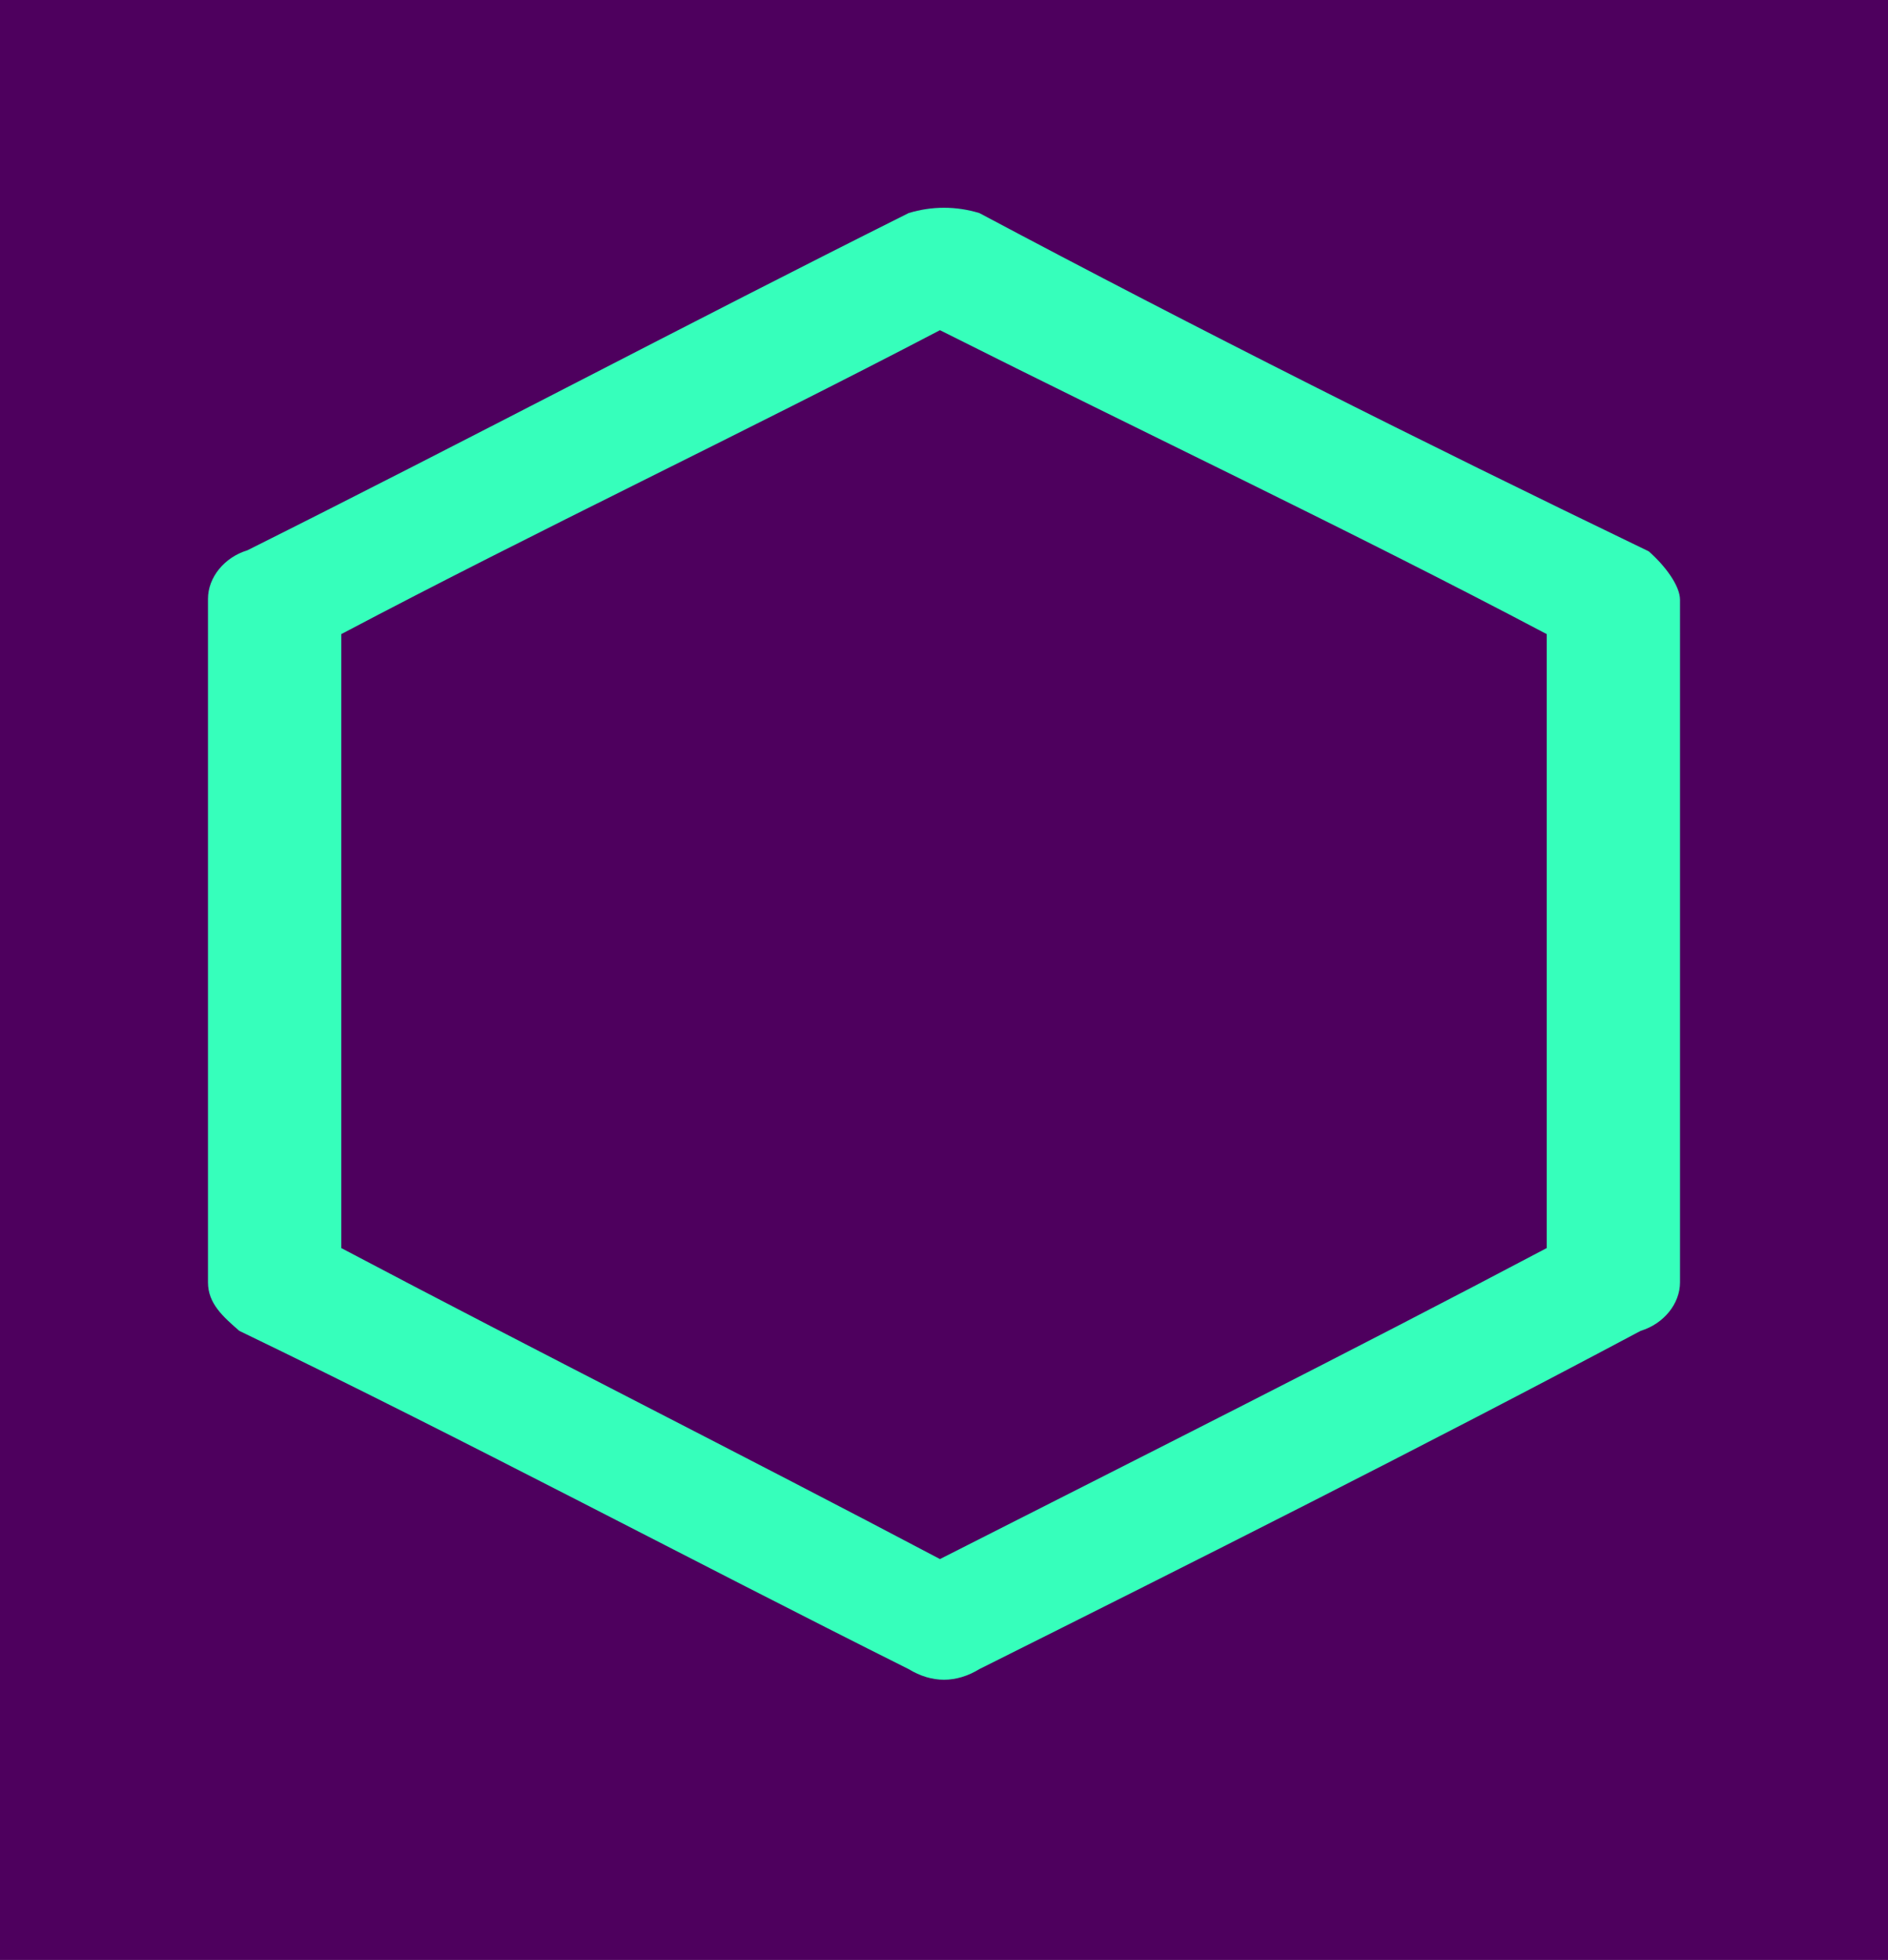 <?xml version="1.0" encoding="utf-8"?>
<!-- Generator: Adobe Illustrator 24.1.2, SVG Export Plug-In . SVG Version: 6.00 Build 0)  -->
<svg version="1.1" id="Layer_1" xmlns="http://www.w3.org/2000/svg" xmlns:xlink="http://www.w3.org/1999/xlink" x="0px" y="0px"
	 viewBox="0 0 187 194.1" style="enable-background:new 0 0 187 194.1;" xml:space="preserve">
<style type="text/css">
	.st0{fill:#4E005E;}
	.st1{fill:#36FFBB;}
</style>
<rect class="st0" width="187" height="194.1"/>
<g>
	<path class="st1" d="M97,21.1c21.8,11.6,43.7,22.6,66.3,33.5c1.6,1.4,3.1,3.4,3.1,4.8V127c0,2.1-1.6,4.1-3.9,4.8
		c-21.8,11.6-43.7,22.6-65.5,33.5c-2.3,1.4-4.7,1.4-7,0c-21.8-10.9-43.7-22.6-66.3-33.5c-1.6-1.4-3.1-2.7-3.1-4.8V59.3
		c0-2.1,1.6-4.1,3.9-4.8C46.3,43.6,68.2,32,90,21.1C92.3,20.4,94.7,20.4,97,21.1z M93.1,32.7C73.6,42.9,53.3,52.5,33.8,62.8v60.8
		c19.5,10.3,39.8,20.5,59.3,30.8c20.3-10.3,40.6-20.5,60.1-30.8V62.8C133.7,52.5,113.4,42.9,93.1,32.7z"/>
</g>
</svg>
